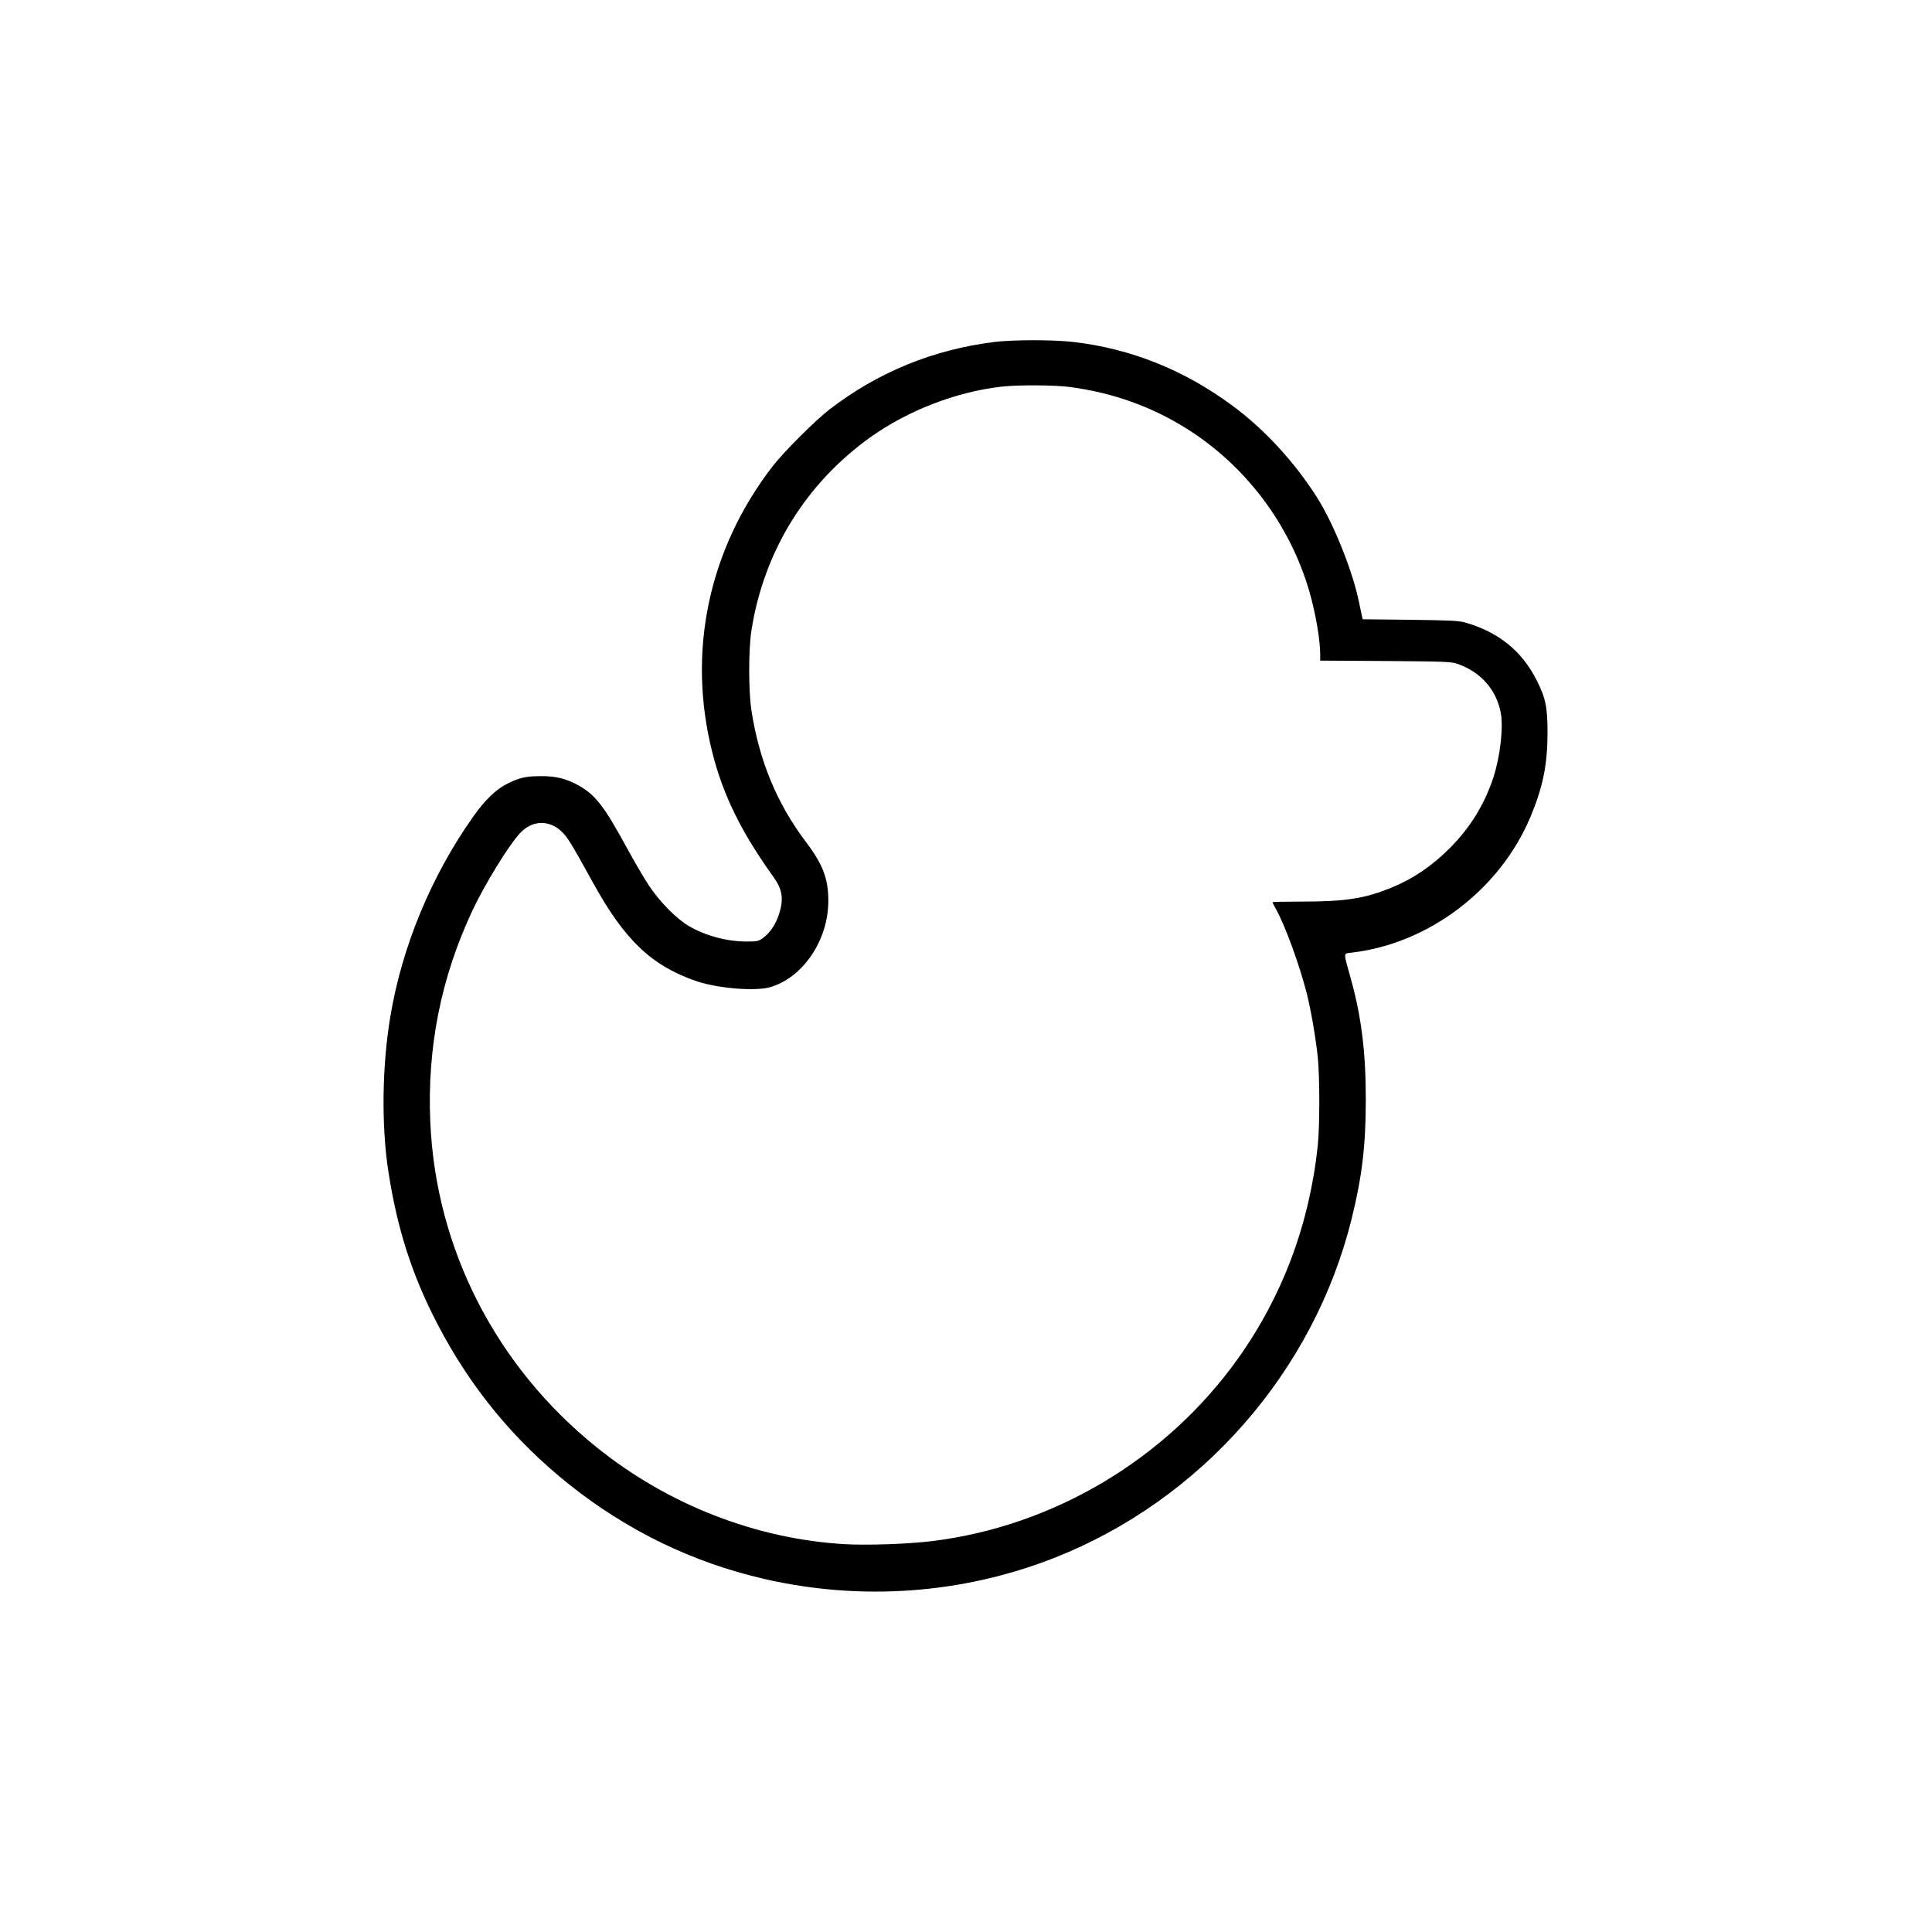 <?xml version="1.0" standalone="no"?>
<!DOCTYPE svg PUBLIC "-//W3C//DTD SVG 20010904//EN"
 "http://www.w3.org/TR/2001/REC-SVG-20010904/DTD/svg10.dtd">
<svg version="1.0" xmlns="http://www.w3.org/2000/svg"
 width="1500pt" height="1500pt" viewBox="0 0 1500 1500"
 preserveAspectRatio="xMidYMid meet">
<g transform="translate(0,1500) scale(0.1,-0.1)"
fill="#000000" stroke="none">
<path d="M7720 12345 c-474 -59 -903 -234 -1280 -524 -109 -84 -357 -331 -442
-442 -497 -644 -665 -1440 -468 -2219 83 -331 223 -617 474 -967 70 -98 82
-170 46 -285 -25 -80 -69 -148 -123 -188 -38 -28 -47 -30 -129 -30 -155 0
-322 45 -451 121 -97 57 -227 190 -309 314 -37 55 -116 191 -177 303 -169 310
-238 399 -364 471 -97 55 -180 76 -297 75 -116 0 -164 -11 -258 -57 -89 -43
-178 -129 -270 -260 -325 -461 -550 -1005 -641 -1547 -65 -386 -71 -851 -15
-1210 68 -441 184 -802 380 -1179 257 -494 592 -902 1024 -1247 451 -359 959
-605 1510 -732 753 -174 1538 -118 2249 160 1145 448 2023 1448 2316 2639 81
328 109 570 109 924 0 371 -35 649 -120 950 -55 196 -56 181 12 189 598 70
1151 490 1387 1055 96 230 131 402 132 646 0 206 -14 273 -84 413 -115 228
-297 375 -556 449 -50 14 -120 17 -427 21 l-368 4 -5 21 c-3 12 -14 67 -26
122 -50 240 -198 606 -325 805 -178 279 -410 530 -659 713 -373 275 -784 440
-1231 492 -156 18 -466 18 -614 0z m590 -350 c333 -45 631 -152 905 -324 460
-290 803 -747 953 -1271 47 -164 82 -369 82 -481 l0 -48 508 -3 c477 -4 510
-5 563 -24 176 -63 295 -198 330 -373 23 -117 -3 -344 -57 -509 -71 -212 -178
-386 -339 -548 -133 -133 -276 -232 -436 -299 -216 -91 -366 -115 -720 -115
-120 0 -219 -2 -219 -5 0 -3 13 -29 29 -58 68 -121 181 -431 235 -643 34 -133
71 -350 87 -499 16 -158 16 -539 0 -690 -65 -613 -275 -1171 -623 -1658 -555
-776 -1428 -1296 -2370 -1412 -189 -23 -503 -34 -678 -24 -690 40 -1373 306
-1926 751 -781 627 -1249 1539 -1293 2522 -26 581 82 1125 328 1649 92 196
278 500 366 596 94 103 225 109 324 16 46 -43 76 -91 246 -400 245 -444 453
-642 800 -762 168 -57 459 -81 576 -47 254 75 450 365 450 668 1 173 -42 285
-175 461 -224 296 -362 630 -422 1020 -23 151 -23 470 0 620 96 614 423 1143
926 1502 291 207 665 351 1015 391 127 15 419 13 535 -3z"/>
</g>
</svg>
